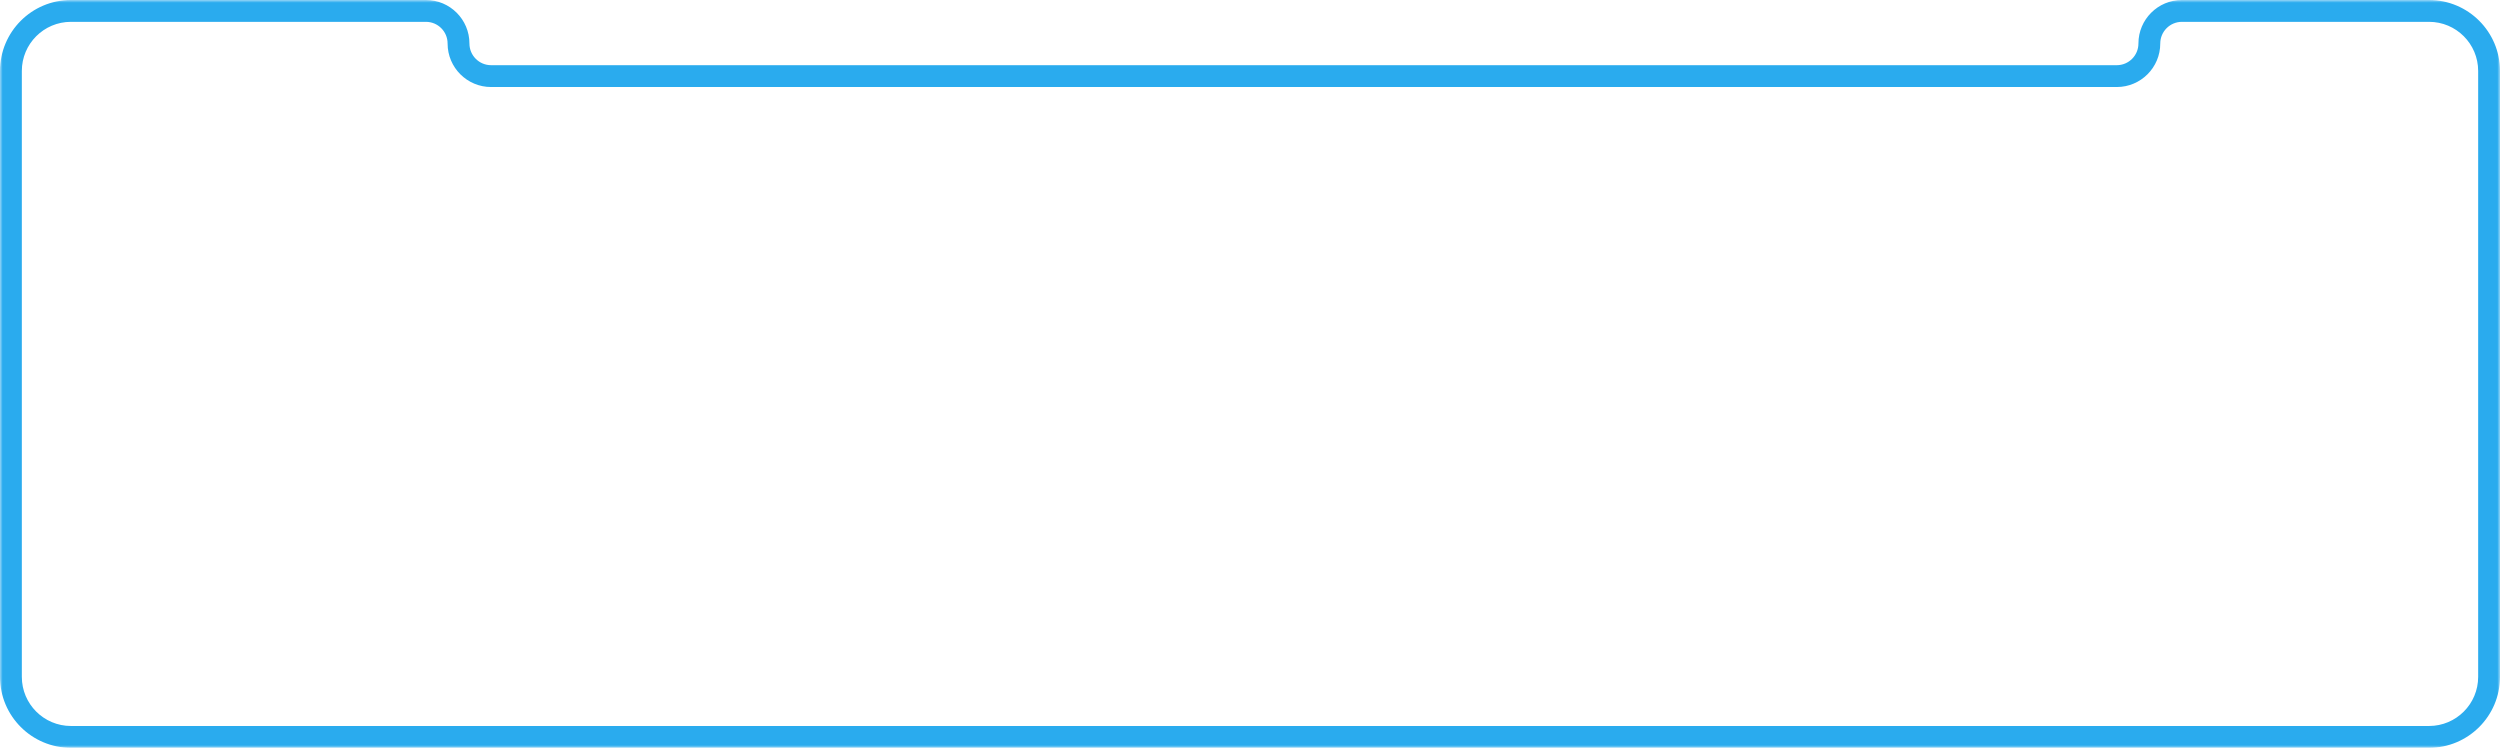 <svg width="458" height="137" viewBox="0 0 458 137" fill="none" xmlns="http://www.w3.org/2000/svg">
<mask id="path-1-outside-1_58_743" maskUnits="userSpaceOnUse" x="0" y="0" width="458" height="137" fill="black">
<rect fill="white" width="458" height="137"/>
<path fill-rule="evenodd" clip-rule="evenodd" d="M84 7.971C84 4.673 81.326 2 78.029 2H13C6.925 2 2 6.925 2 13V124C2 130.075 6.925 135 13 135H445C451.075 135 456 130.075 456 124V13C456 6.925 451.075 2 445 2H399.732C396.434 2 393.76 4.673 393.76 7.971V7.971C393.76 11.269 391.087 13.943 387.789 13.943H89.971C86.673 13.943 84 11.269 84 7.971V7.971Z"/>
</mask>
<path d="M13 4H78.029V0H13V4ZM4 124V13H0V124H4ZM445 133H13V137H445V133ZM454 13V124H458V13H454ZM399.732 4H445V0H399.732V4ZM387.789 11.943H89.971V15.943H387.789V11.943ZM89.971 11.943C87.778 11.943 86 10.165 86 7.971H82C82 12.374 85.569 15.943 89.971 15.943V11.943ZM391.76 7.971C391.76 10.165 389.982 11.943 387.789 11.943V15.943C392.192 15.943 395.76 12.374 395.76 7.971H391.76ZM399.732 0C395.329 0 391.76 3.569 391.76 7.971H395.76C395.76 5.778 397.538 4 399.732 4V0ZM458 13C458 5.82 452.18 0 445 0V4C449.971 4 454 8.029 454 13H458ZM445 137C452.18 137 458 131.18 458 124H454C454 128.971 449.971 133 445 133V137ZM0 124C0 131.18 5.82 137 13 137V133C8.029 133 4 128.971 4 124H0ZM78.029 4C80.222 4 82 5.778 82 7.971H86C86 3.569 82.431 0 78.029 0V4ZM13 0C5.82 0 0 5.82 0 13H4C4 8.029 8.029 4 13 4V0Z" fill="url(#paint0_linear_58_743)" mask="url(#path-1-outside-1_58_743)"/>
<defs>
<linearGradient id="paint0_linear_58_743" x1="496.198" y1="-1.117" x2="423.443" y2="254.703" gradientUnits="userSpaceOnUse">
<stop stop-color="#2AABEE"/>
<stop offset="1" stop-color="#2AABEE"/>
</linearGradient>
</defs>
</svg>
